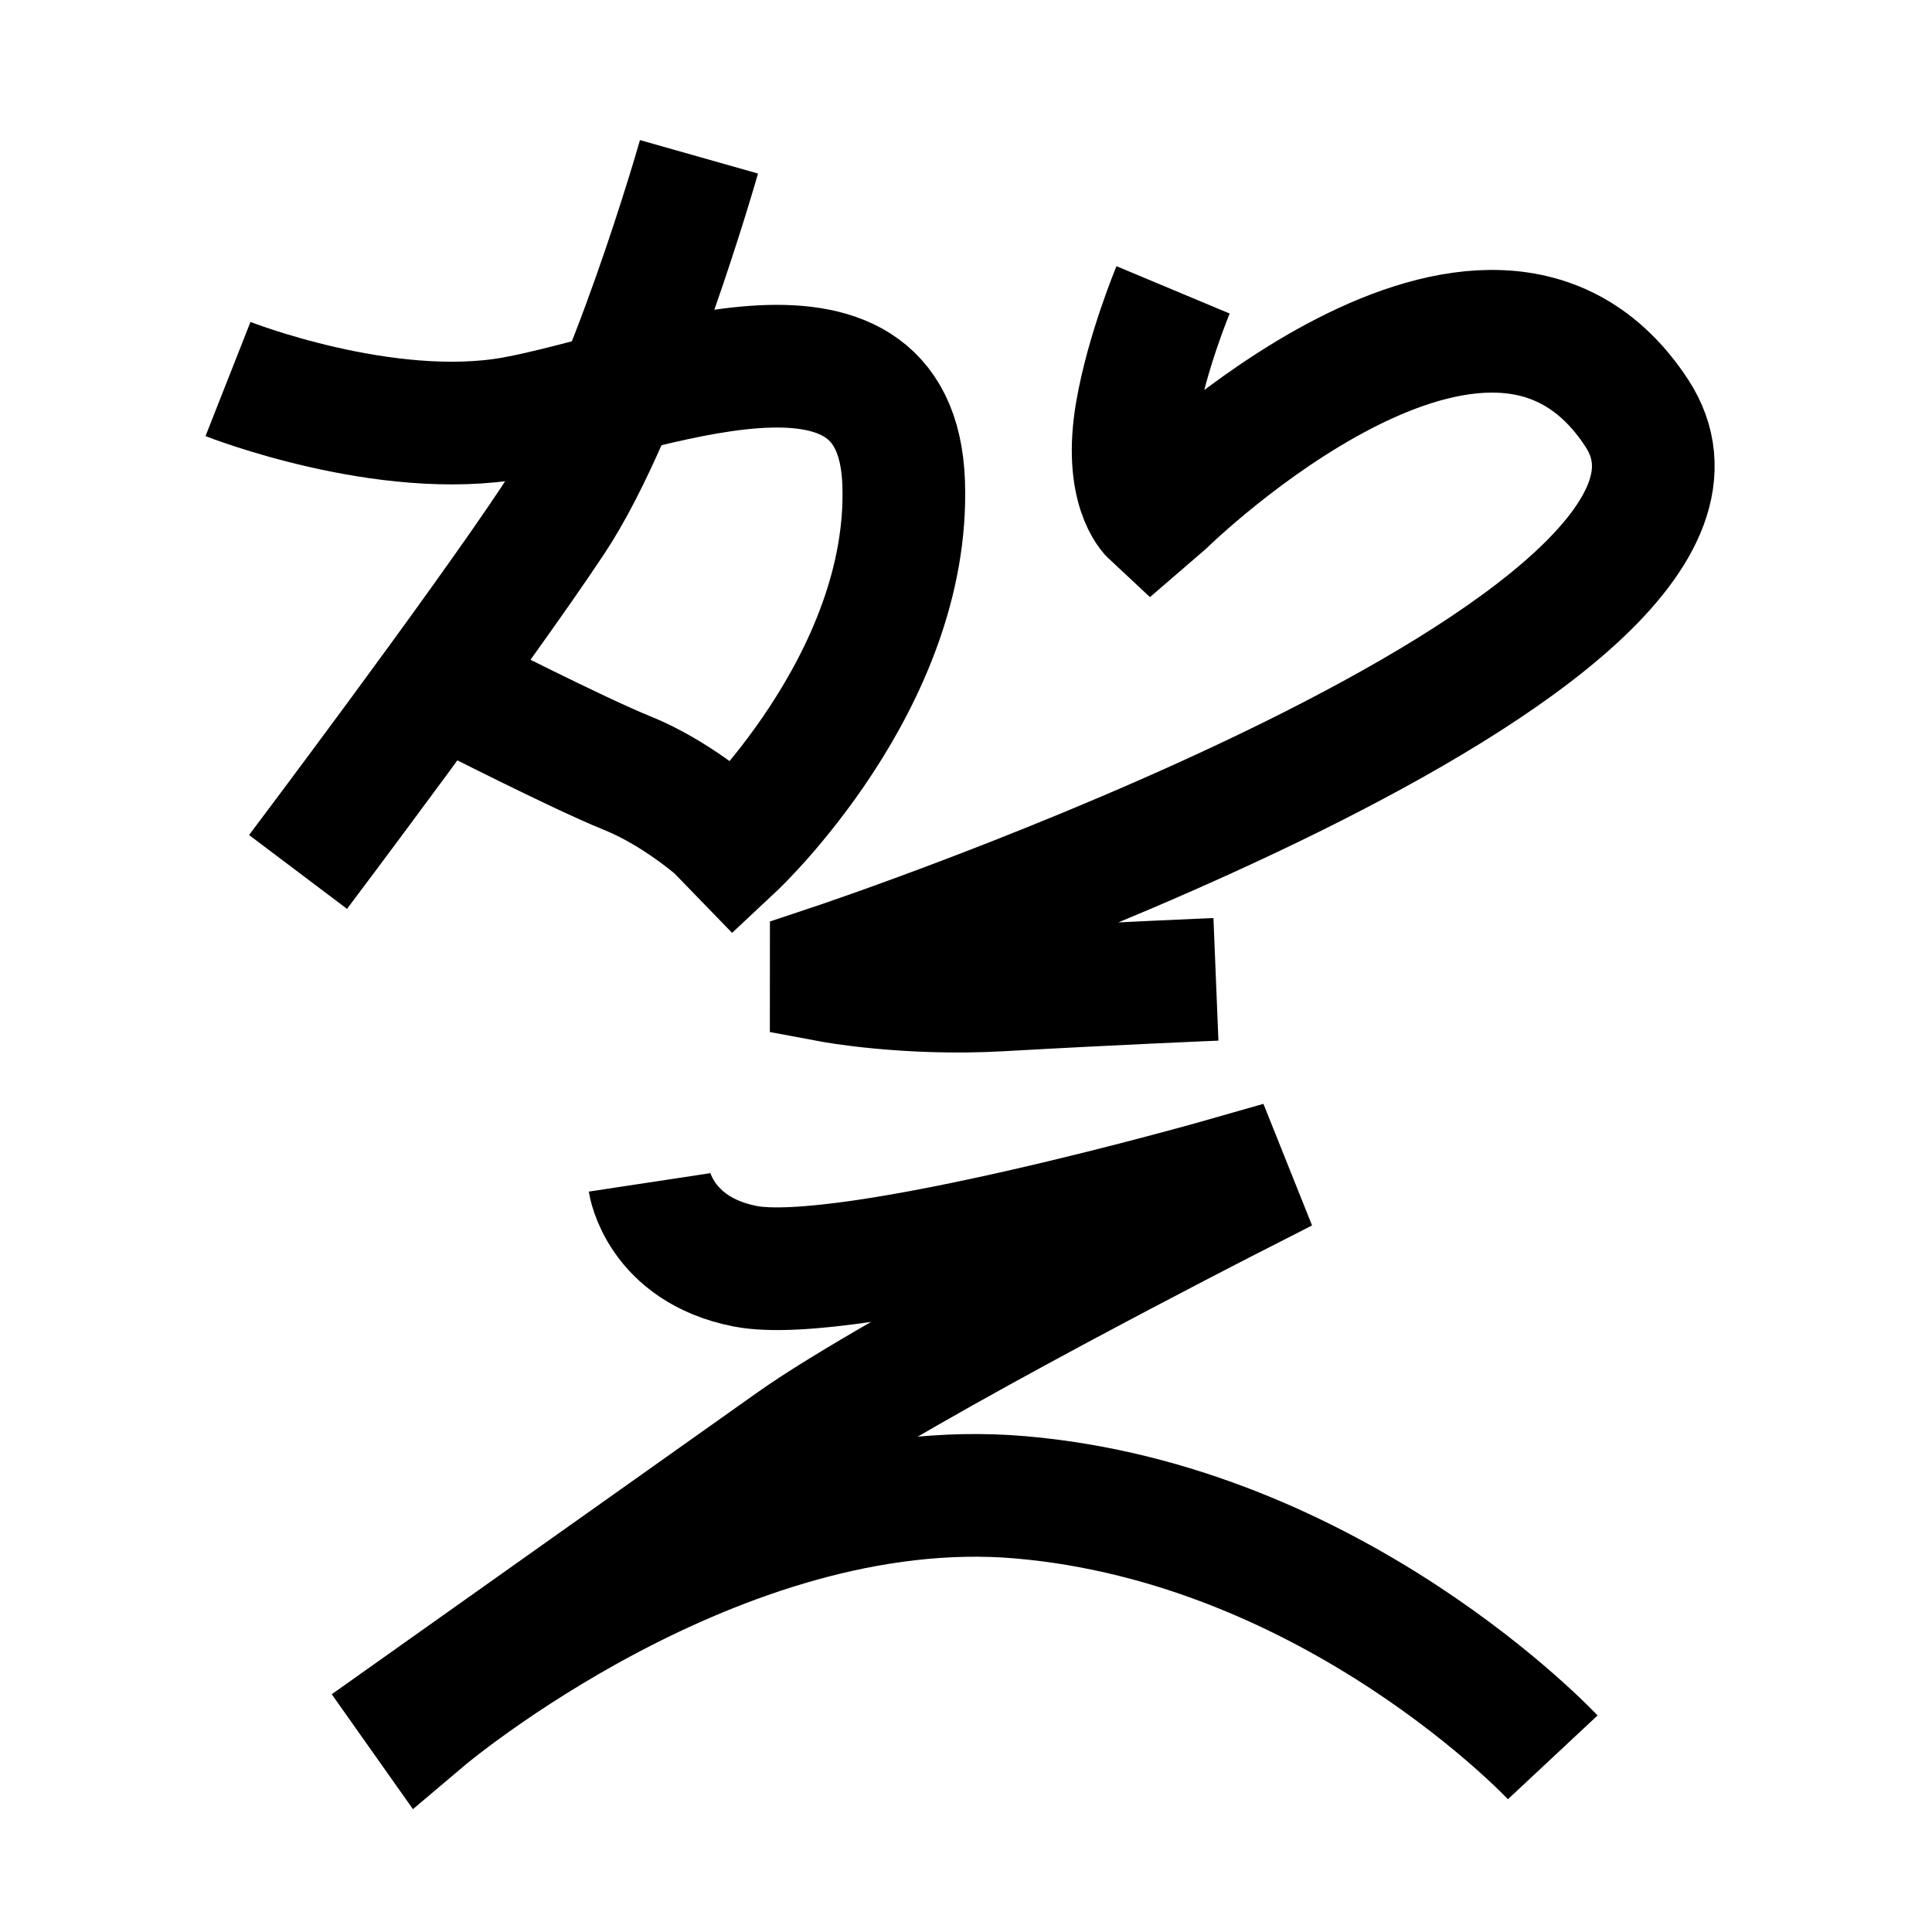 <?xml version="1.0" encoding="UTF-8"?>
<svg xmlns="http://www.w3.org/2000/svg" xmlns:xlink="http://www.w3.org/1999/xlink" width="1000pt" height="1000pt" viewBox="0 0 1000 1000" version="1.1">
<g id="surface1">
<path style="fill:none;stroke-width:12.7;stroke-linecap:butt;stroke-linejoin:miter;stroke:rgb(0%,0%,0%);stroke-opacity:1;stroke-miterlimit:4;" d="M 23.602 39.237 C 23.602 39.237 39.878 45.647 53.159 43.265 C 66.441 40.884 92.791 29.369 93.545 49.957 C 94.298 70.545 76.002 87.67 76.002 87.67 L 74.171 85.782 C 74.171 85.782 69.909 82.036 64.91 80.023 C 59.911 78.01 47.577 71.713 47.577 71.713 " transform="matrix(5,0,0,5,0,0)"/>
<path style="fill:none;stroke-width:12.7;stroke-linecap:butt;stroke-linejoin:miter;stroke:rgb(0%,0%,0%);stroke-opacity:1;stroke-miterlimit:4;" d="M 72.358 16.233 C 72.358 16.233 65.012 42.144 57.253 53.837 C 49.495 65.53 30.853 90.263 30.853 90.263 " transform="matrix(5,0,0,5,0,0)"/>
<path style="fill:none;stroke-width:12.7;stroke-linecap:butt;stroke-linejoin:miter;stroke:rgb(0%,0%,0%);stroke-opacity:1;stroke-miterlimit:4;" d="M 121.438 30.007 C 121.438 30.007 118.725 36.491 117.662 42.691 C 116.309 50.594 119.205 53.289 119.205 53.289 L 120.607 52.08 C 120.607 52.08 154.041 19.293 169.429 42.747 C 185.304 66.943 86.049 99.973 86.049 99.973 L 86.048 101.565 C 86.048 101.565 93.866 103.028 103.545 102.483 C 115.802 101.791 125.873 101.382 125.873 101.382 " transform="matrix(5,0,0,5,0,0)"/>
<path style="fill:none;stroke-width:12.7;stroke-linecap:butt;stroke-linejoin:miter;stroke:rgb(0%,0%,0%);stroke-opacity:1;stroke-miterlimit:4;" d="M 67.232 122.402 C 67.232 122.402 68.279 129.311 77.091 131.071 C 87.737 133.197 127.023 121.953 127.023 121.953 L 127.775 123.833 C 127.775 123.833 93.078 141.517 82.062 149.336 C 71.045 157.155 43.187 176.902 43.187 176.902 L 43.934 177.959 C 43.934 177.959 74.255 152.291 105.634 155.002 C 138.21 157.816 160.739 181.92 160.739 181.92 " transform="matrix(5,0,0,5,0,0)"/>
</g>
</svg>
